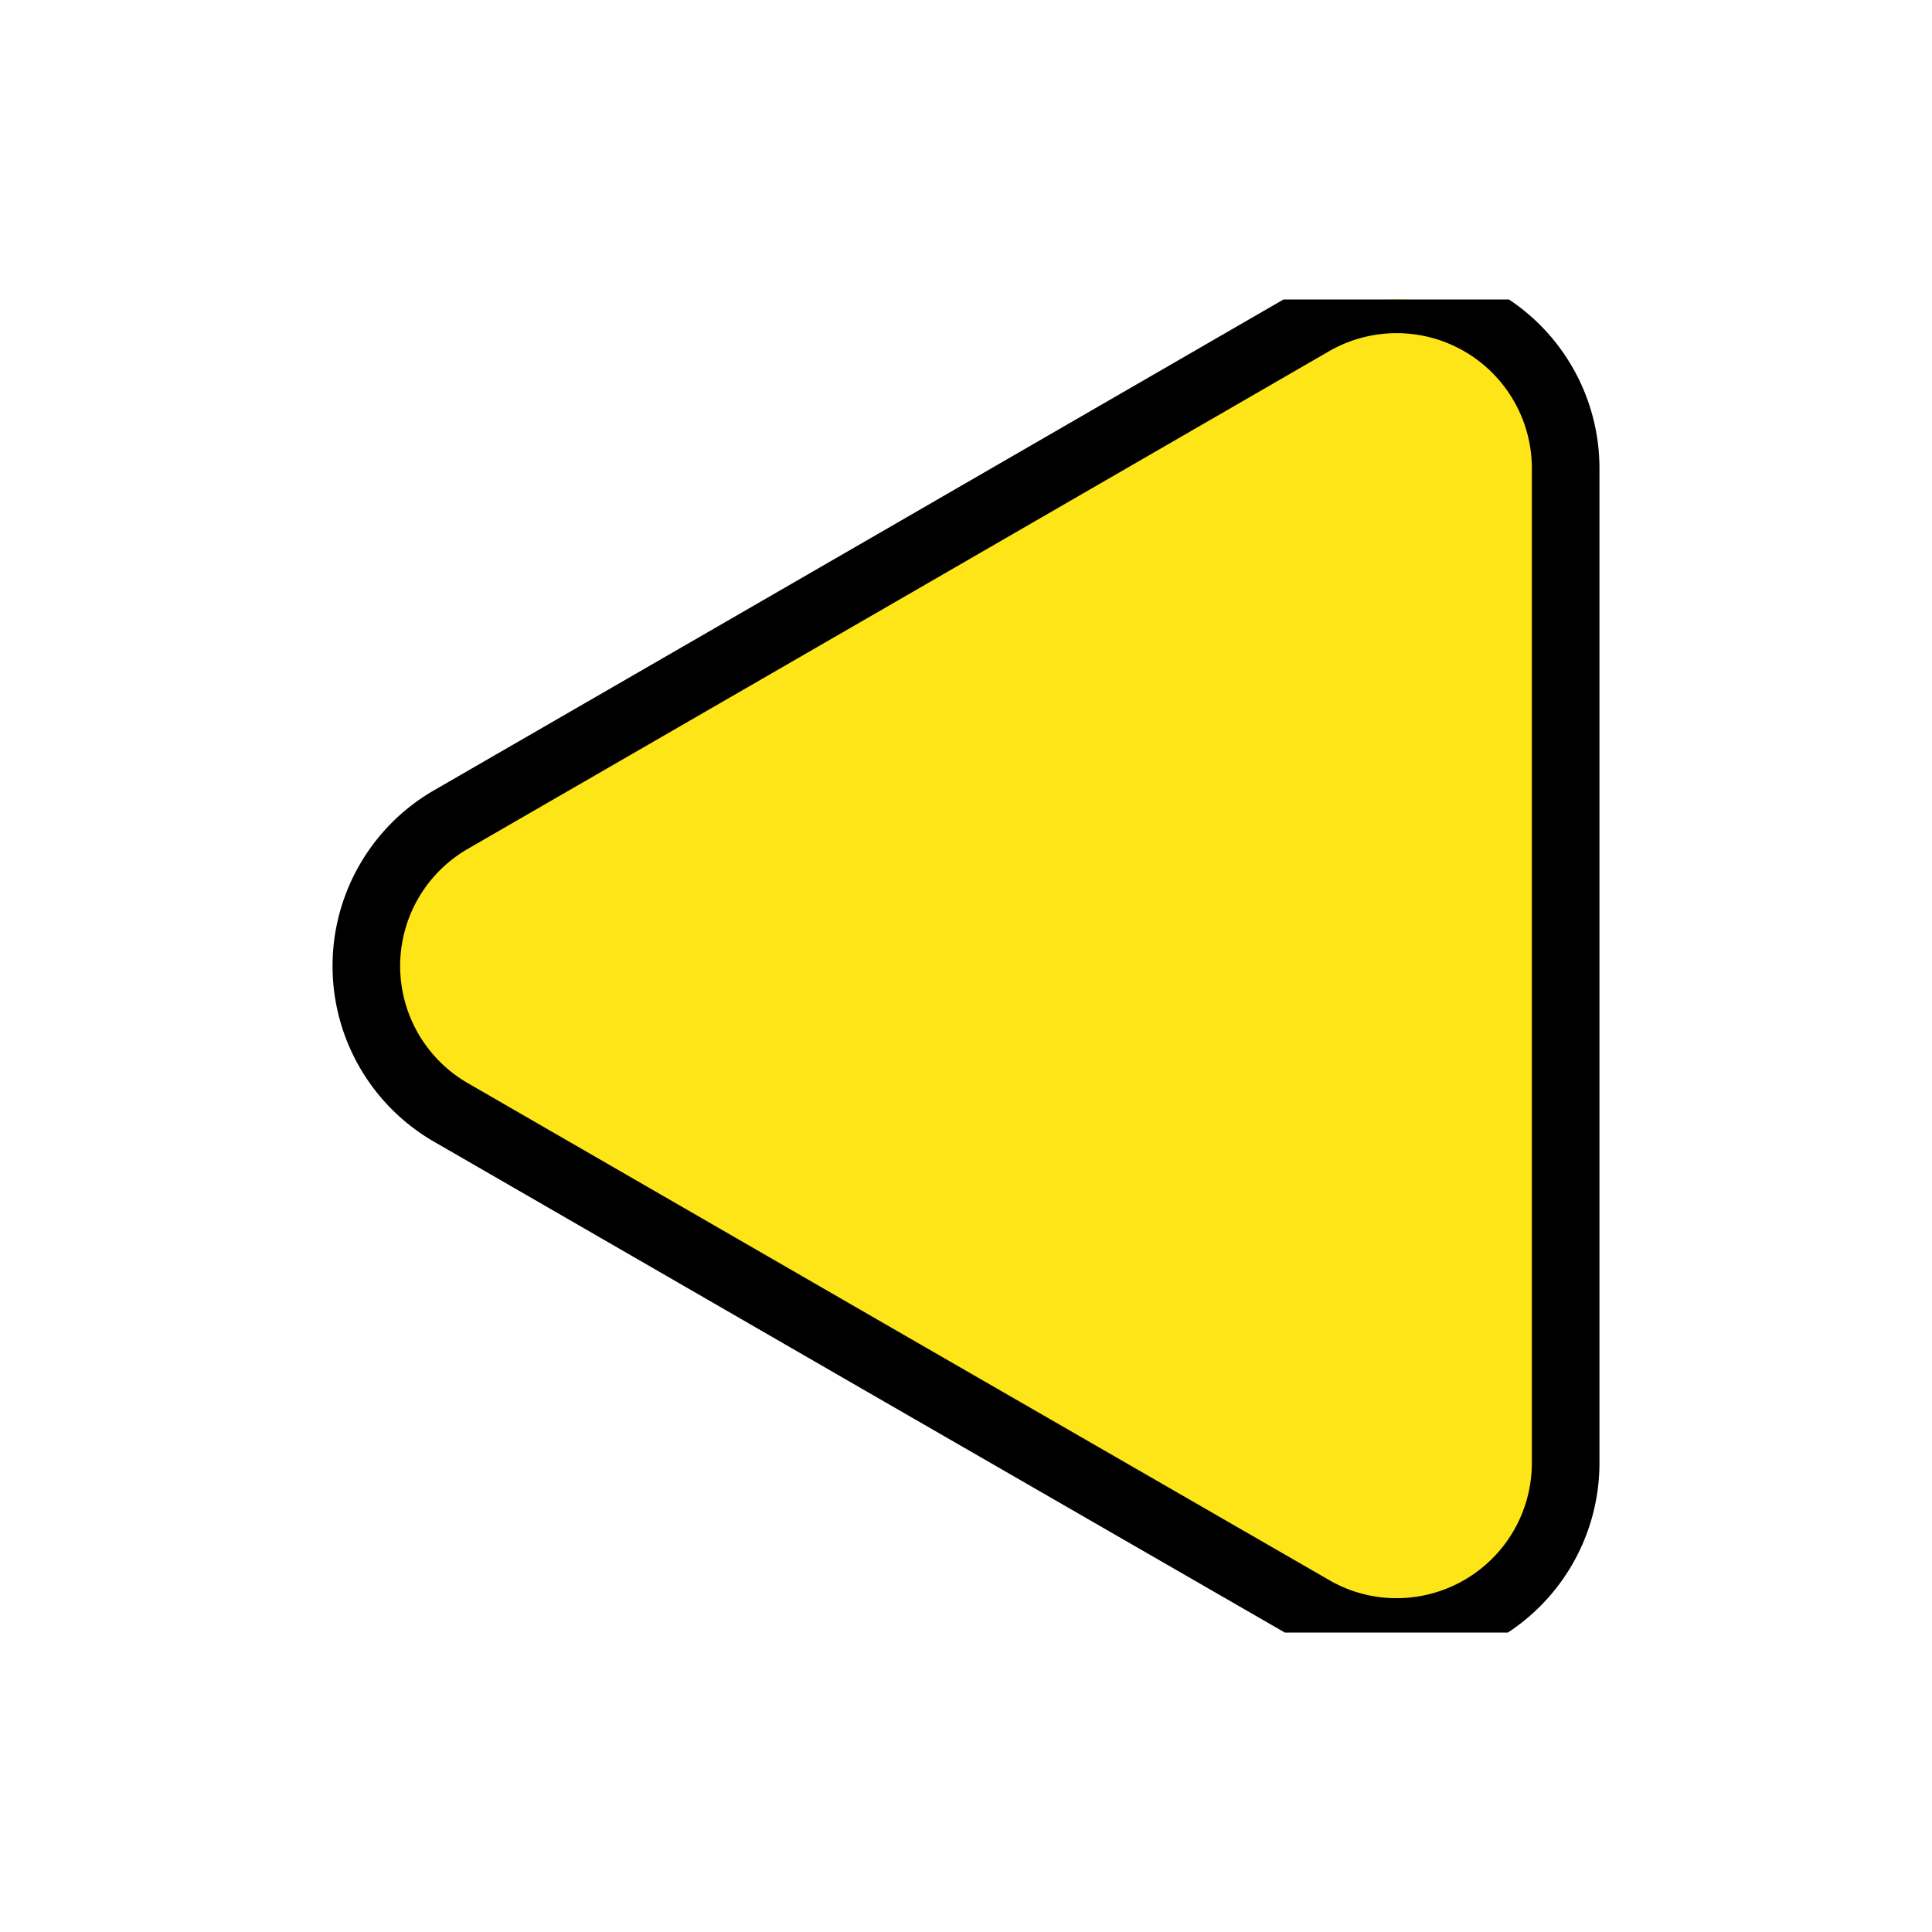 <svg xmlns="http://www.w3.org/2000/svg" xmlns:xlink="http://www.w3.org/1999/xlink" width="100" height="100" viewBox="0 0 100 100">
<g transform="translate(50 50) scale(0.69 0.69) rotate(90) translate(-50 -50)" style="fill:#000000">
<svg fill="#fee517" xmlns="http://www.w3.org/2000/svg" viewBox="0 0 118.3 106.43" x="0px" y="0px"><defs>
<style>.cls-1{fill:#fee517;}</style></defs><title>Fichier 1064</title><g data-name="Calque 2"><g data-name="Calque 2">
<path class="cls-1" stroke="black" stroke-width="6" d="M46.16,98.93,24.09,60.72,2,22.5A15,15,0,0,1,15,0h88.25a15,15,0,0,1,15,15,14.82,14.82,0,0,1-2,7.47L94.2,60.72,72.14,98.93A15,15,0,0,1,46.16,98.93Z"></path></g></g></svg></g></svg>